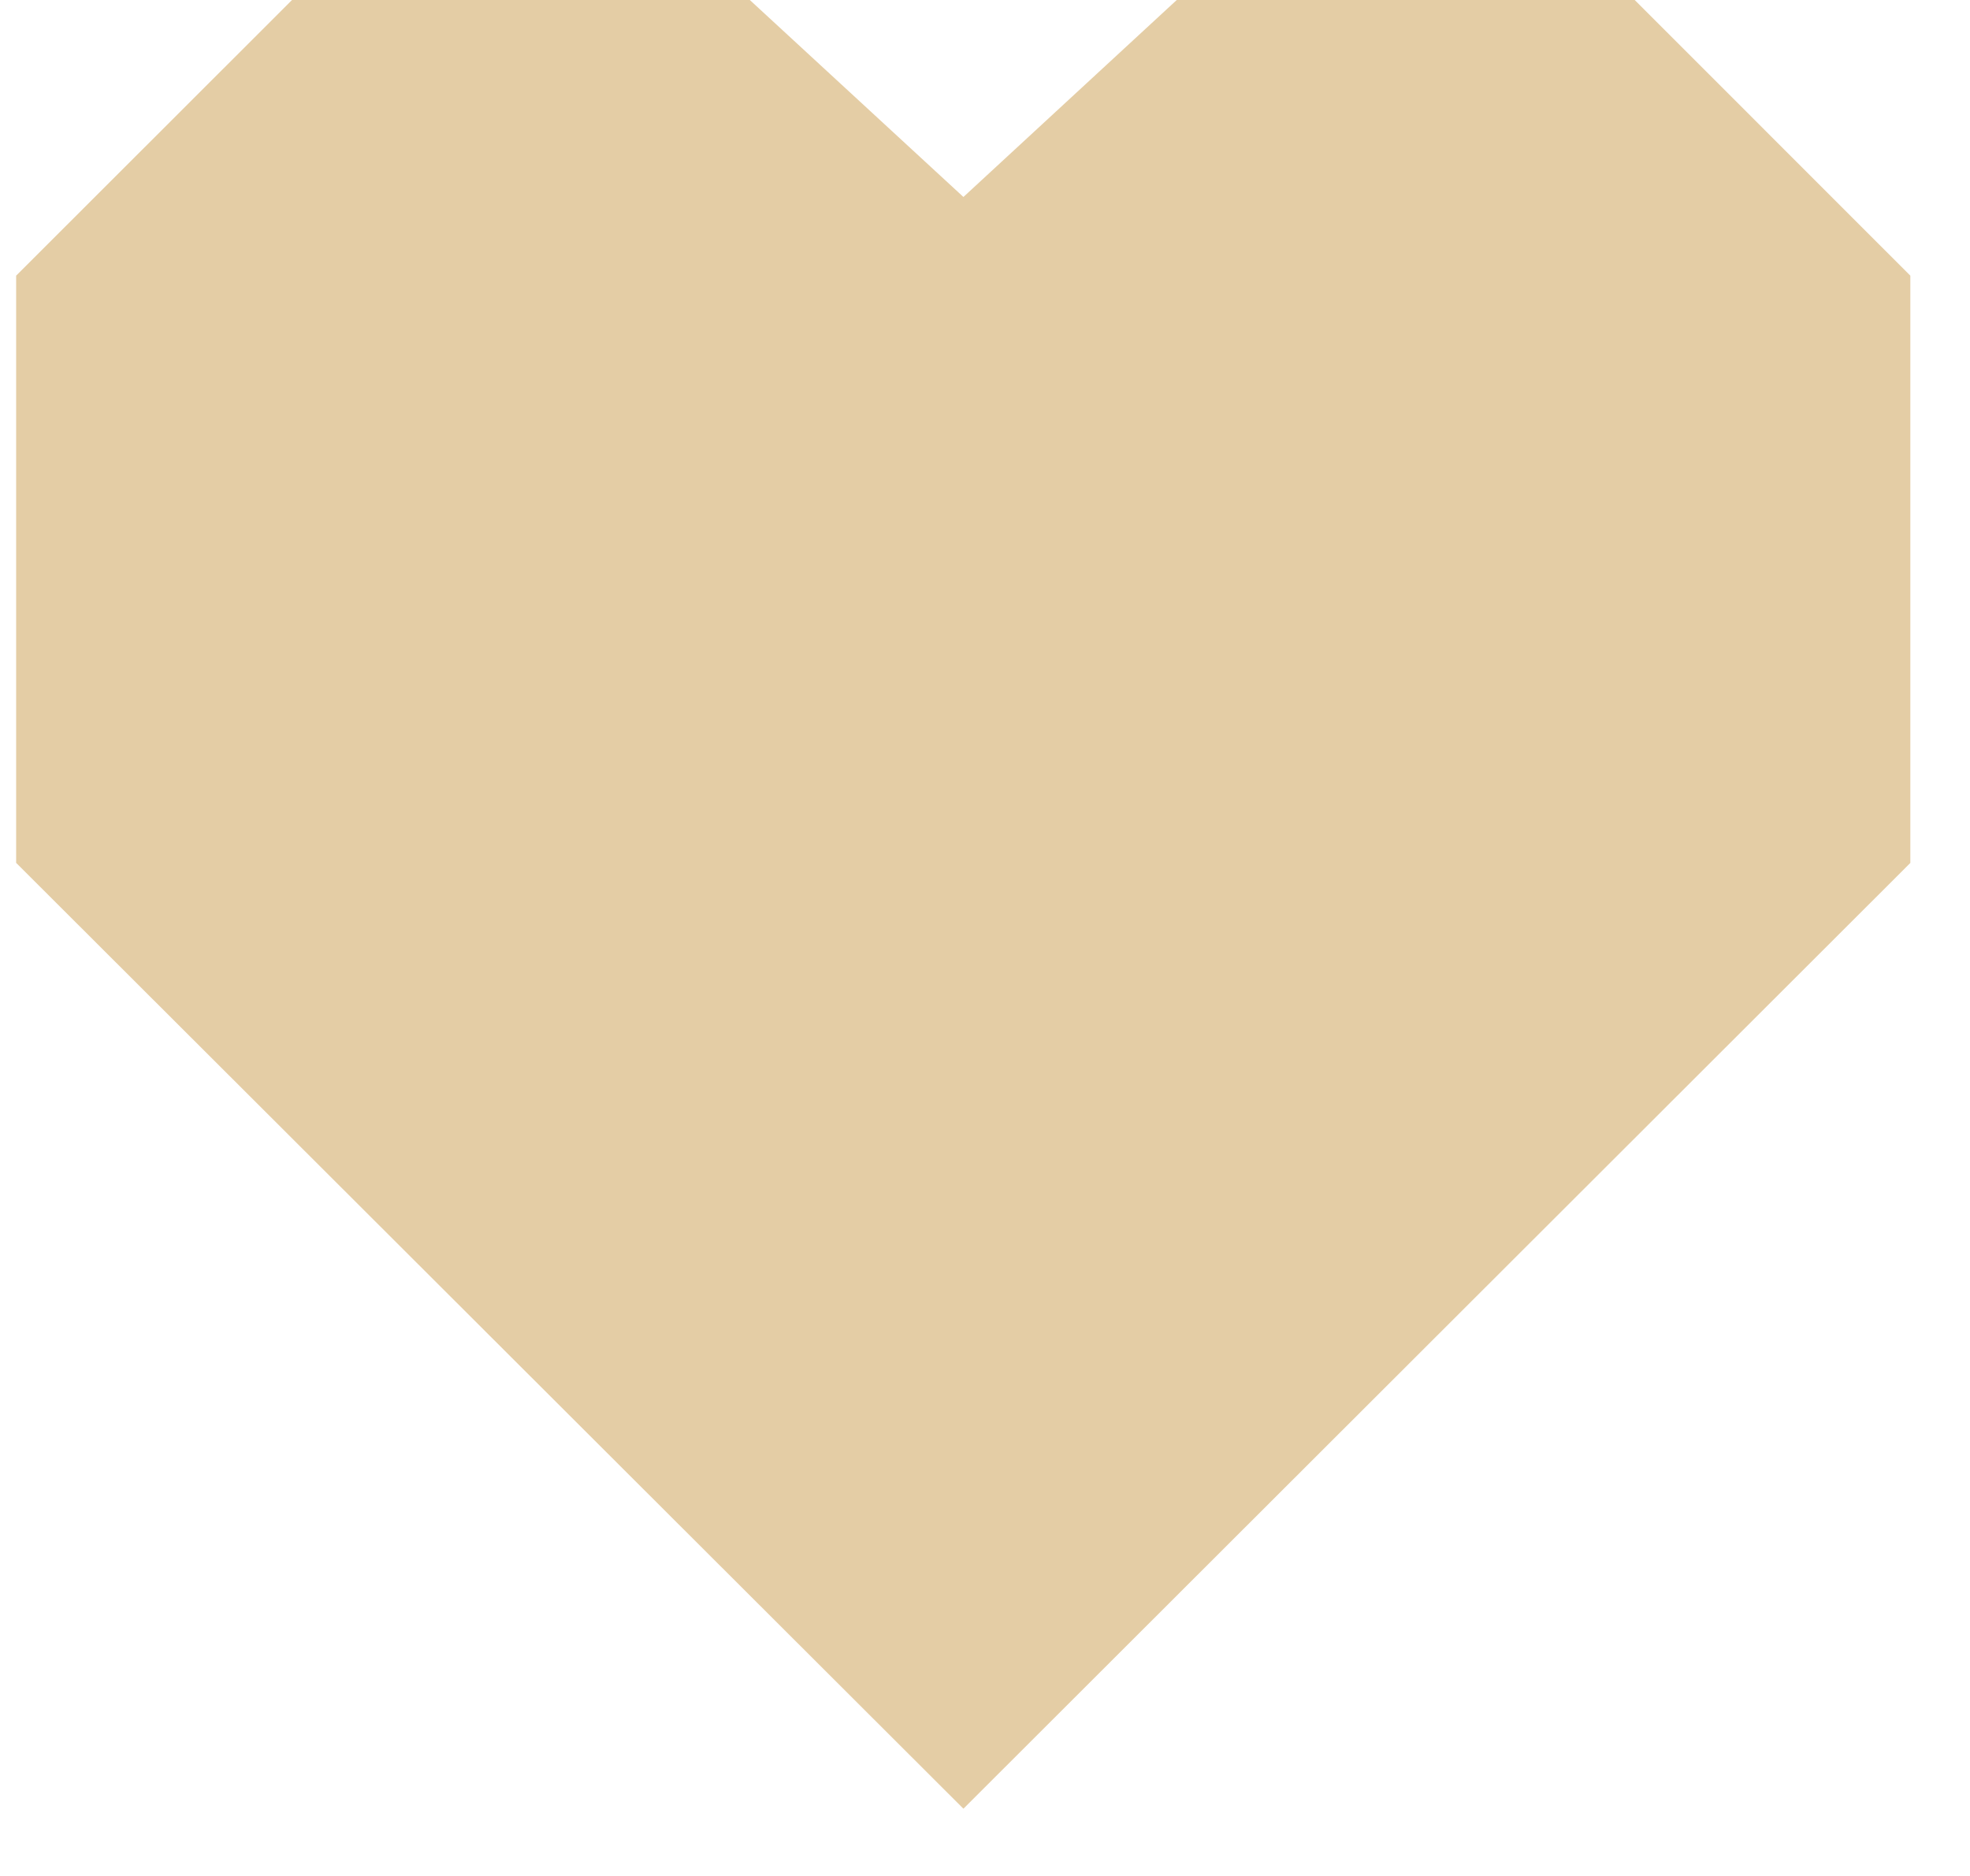 <svg xmlns="http://www.w3.org/2000/svg" width="21" height="20" viewBox="0 0 21 20">
    <path fill="#E1C79B" fill-rule="evenodd" d="M12.544 0L10.27 2.1 7.993 0h-4.88L.172 2.939v6.26L10.27 19.283 20.364 9.2V2.939l-2.939-2.94z" opacity=".898"/>
</svg>
